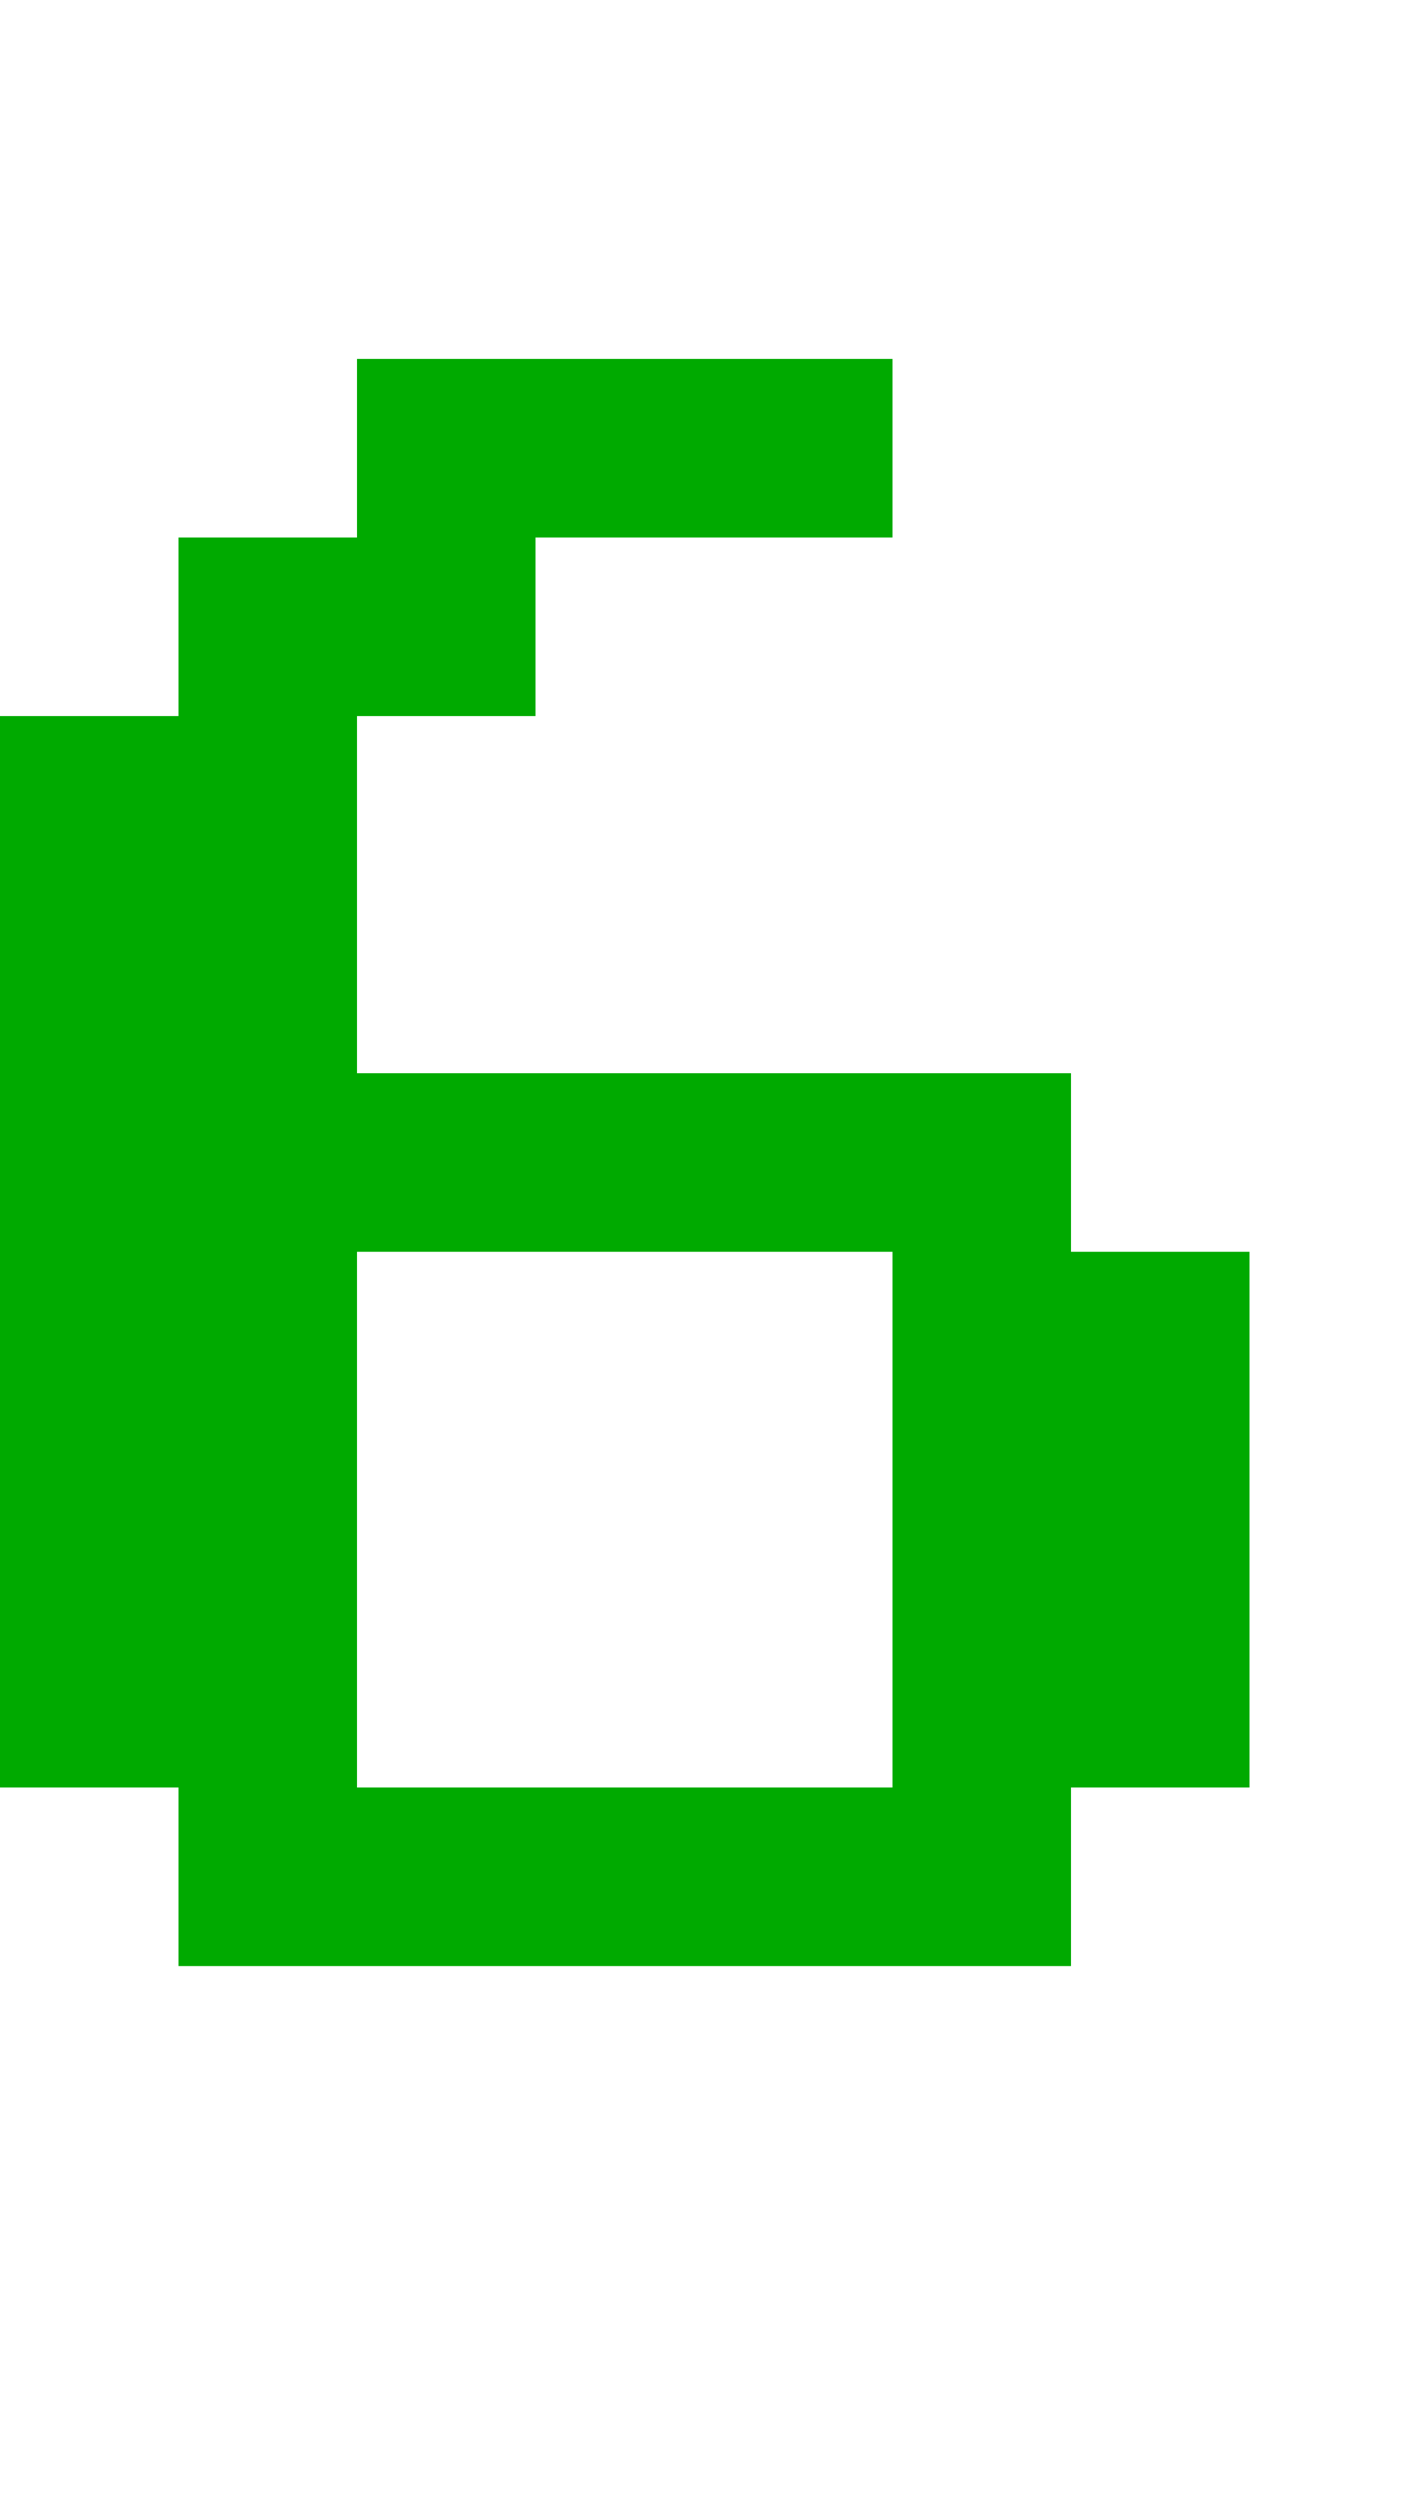 <?xml version="1.0" encoding="UTF-8"?>
  <svg xmlns="http://www.w3.org/2000/svg" viewBox="0 0 8 14">
    <path fill="#00AA00" d="m0,10.01v-6h1v-1h1v-1h3v1h-2v1h-1v2h4v1h1v3h-1v1H1v-1H0Zm2,0h3v-3h-3v3Z" />
  </svg>
